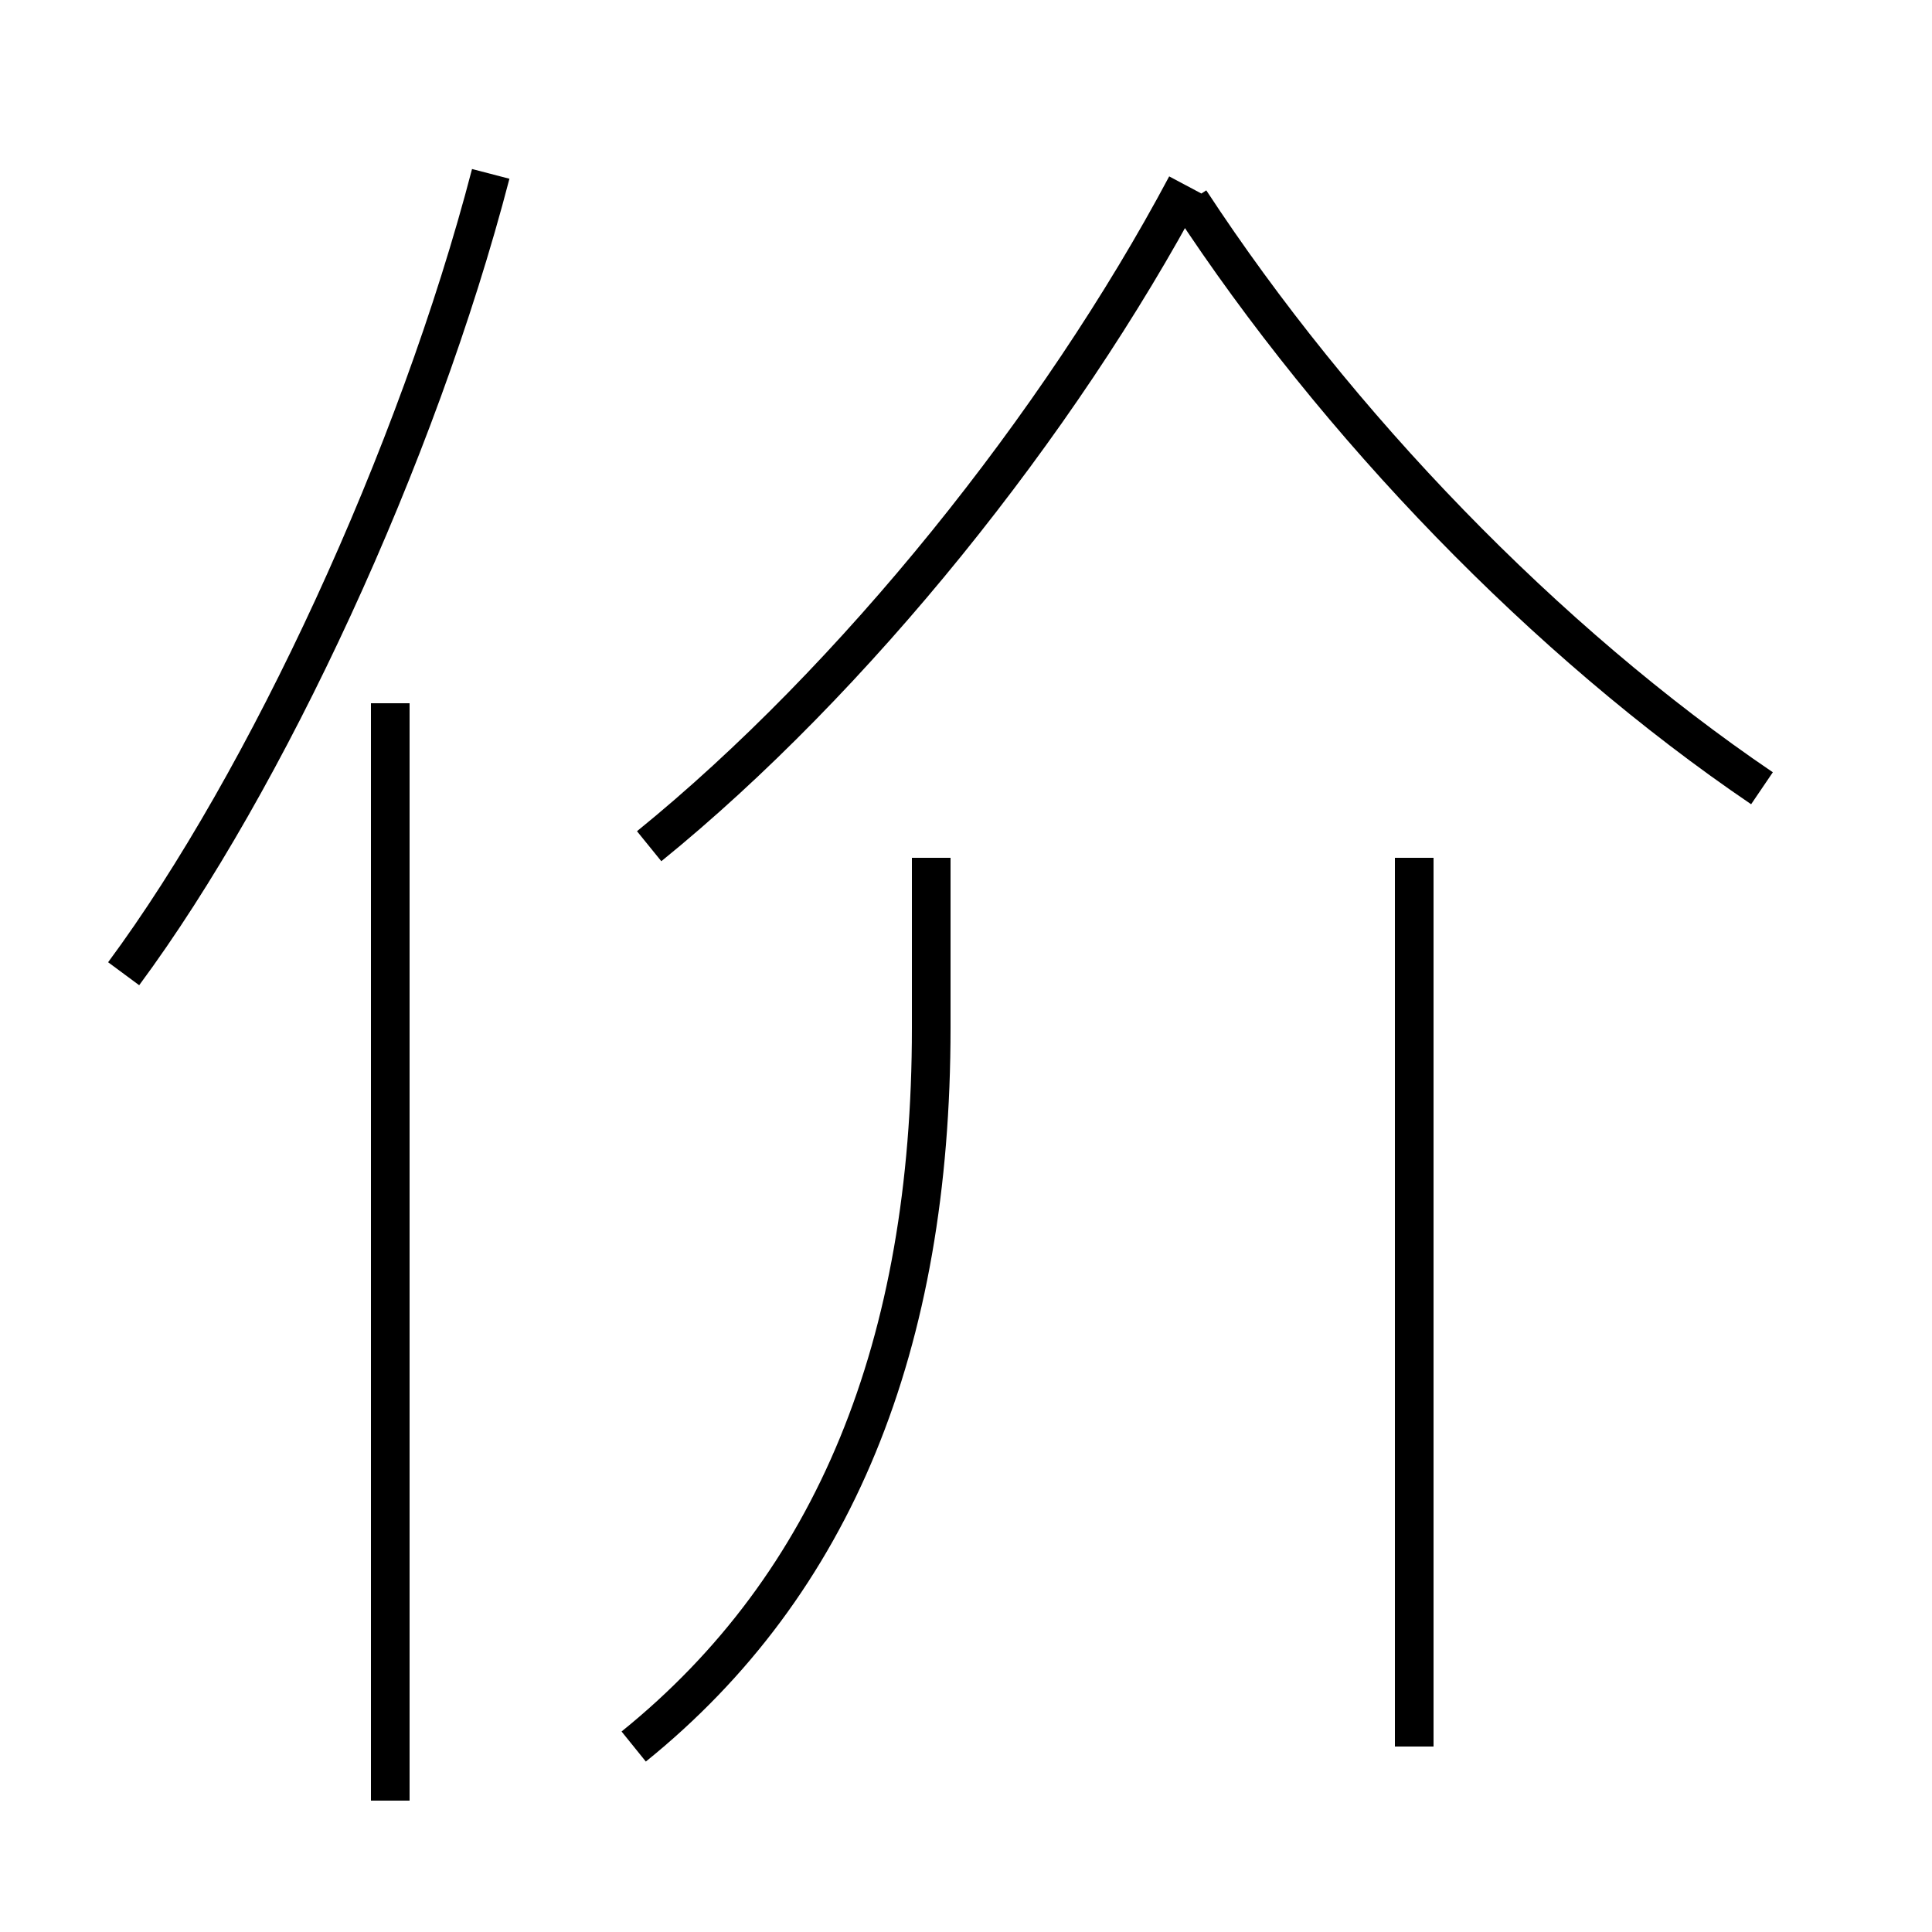 <?xml version='1.0' encoding='utf8'?>
<svg viewBox="0.0 -6.0 50.0 50.0" version="1.1" xmlns="http://www.w3.org/2000/svg">
<rect x="0.0" y="-6.0" width="50.0" height="50.0" fill="#808080" stroke="none"/>
<rect x="-1000" y="-1000" width="2000" height="2000" stroke="white" fill="white"/>
<g style="fill:white;stroke:#000000;  stroke-width:1">
<path d="M 16.4 1.2 C 21.6 -3.0 24.1 -9.2 24.1 -17.4 L 24.1 -21.8 M 10.1 2.6 L 10.1 -25.8 M 3.2 -18.8 C 6.9 -23.8 10.8 -32.2 12.7 -39.5 M 36.6 1.2 L 36.6 -21.8 M 16.8 -22.1 C 22.1 -26.4 27.4 -33.0 30.7 -39.2 M 45.6 -23.6 C 40.0 -27.4 34.6 -33.0 30.8 -38.8" transform="translate(0.0 38.0)" />
</g>
</svg>